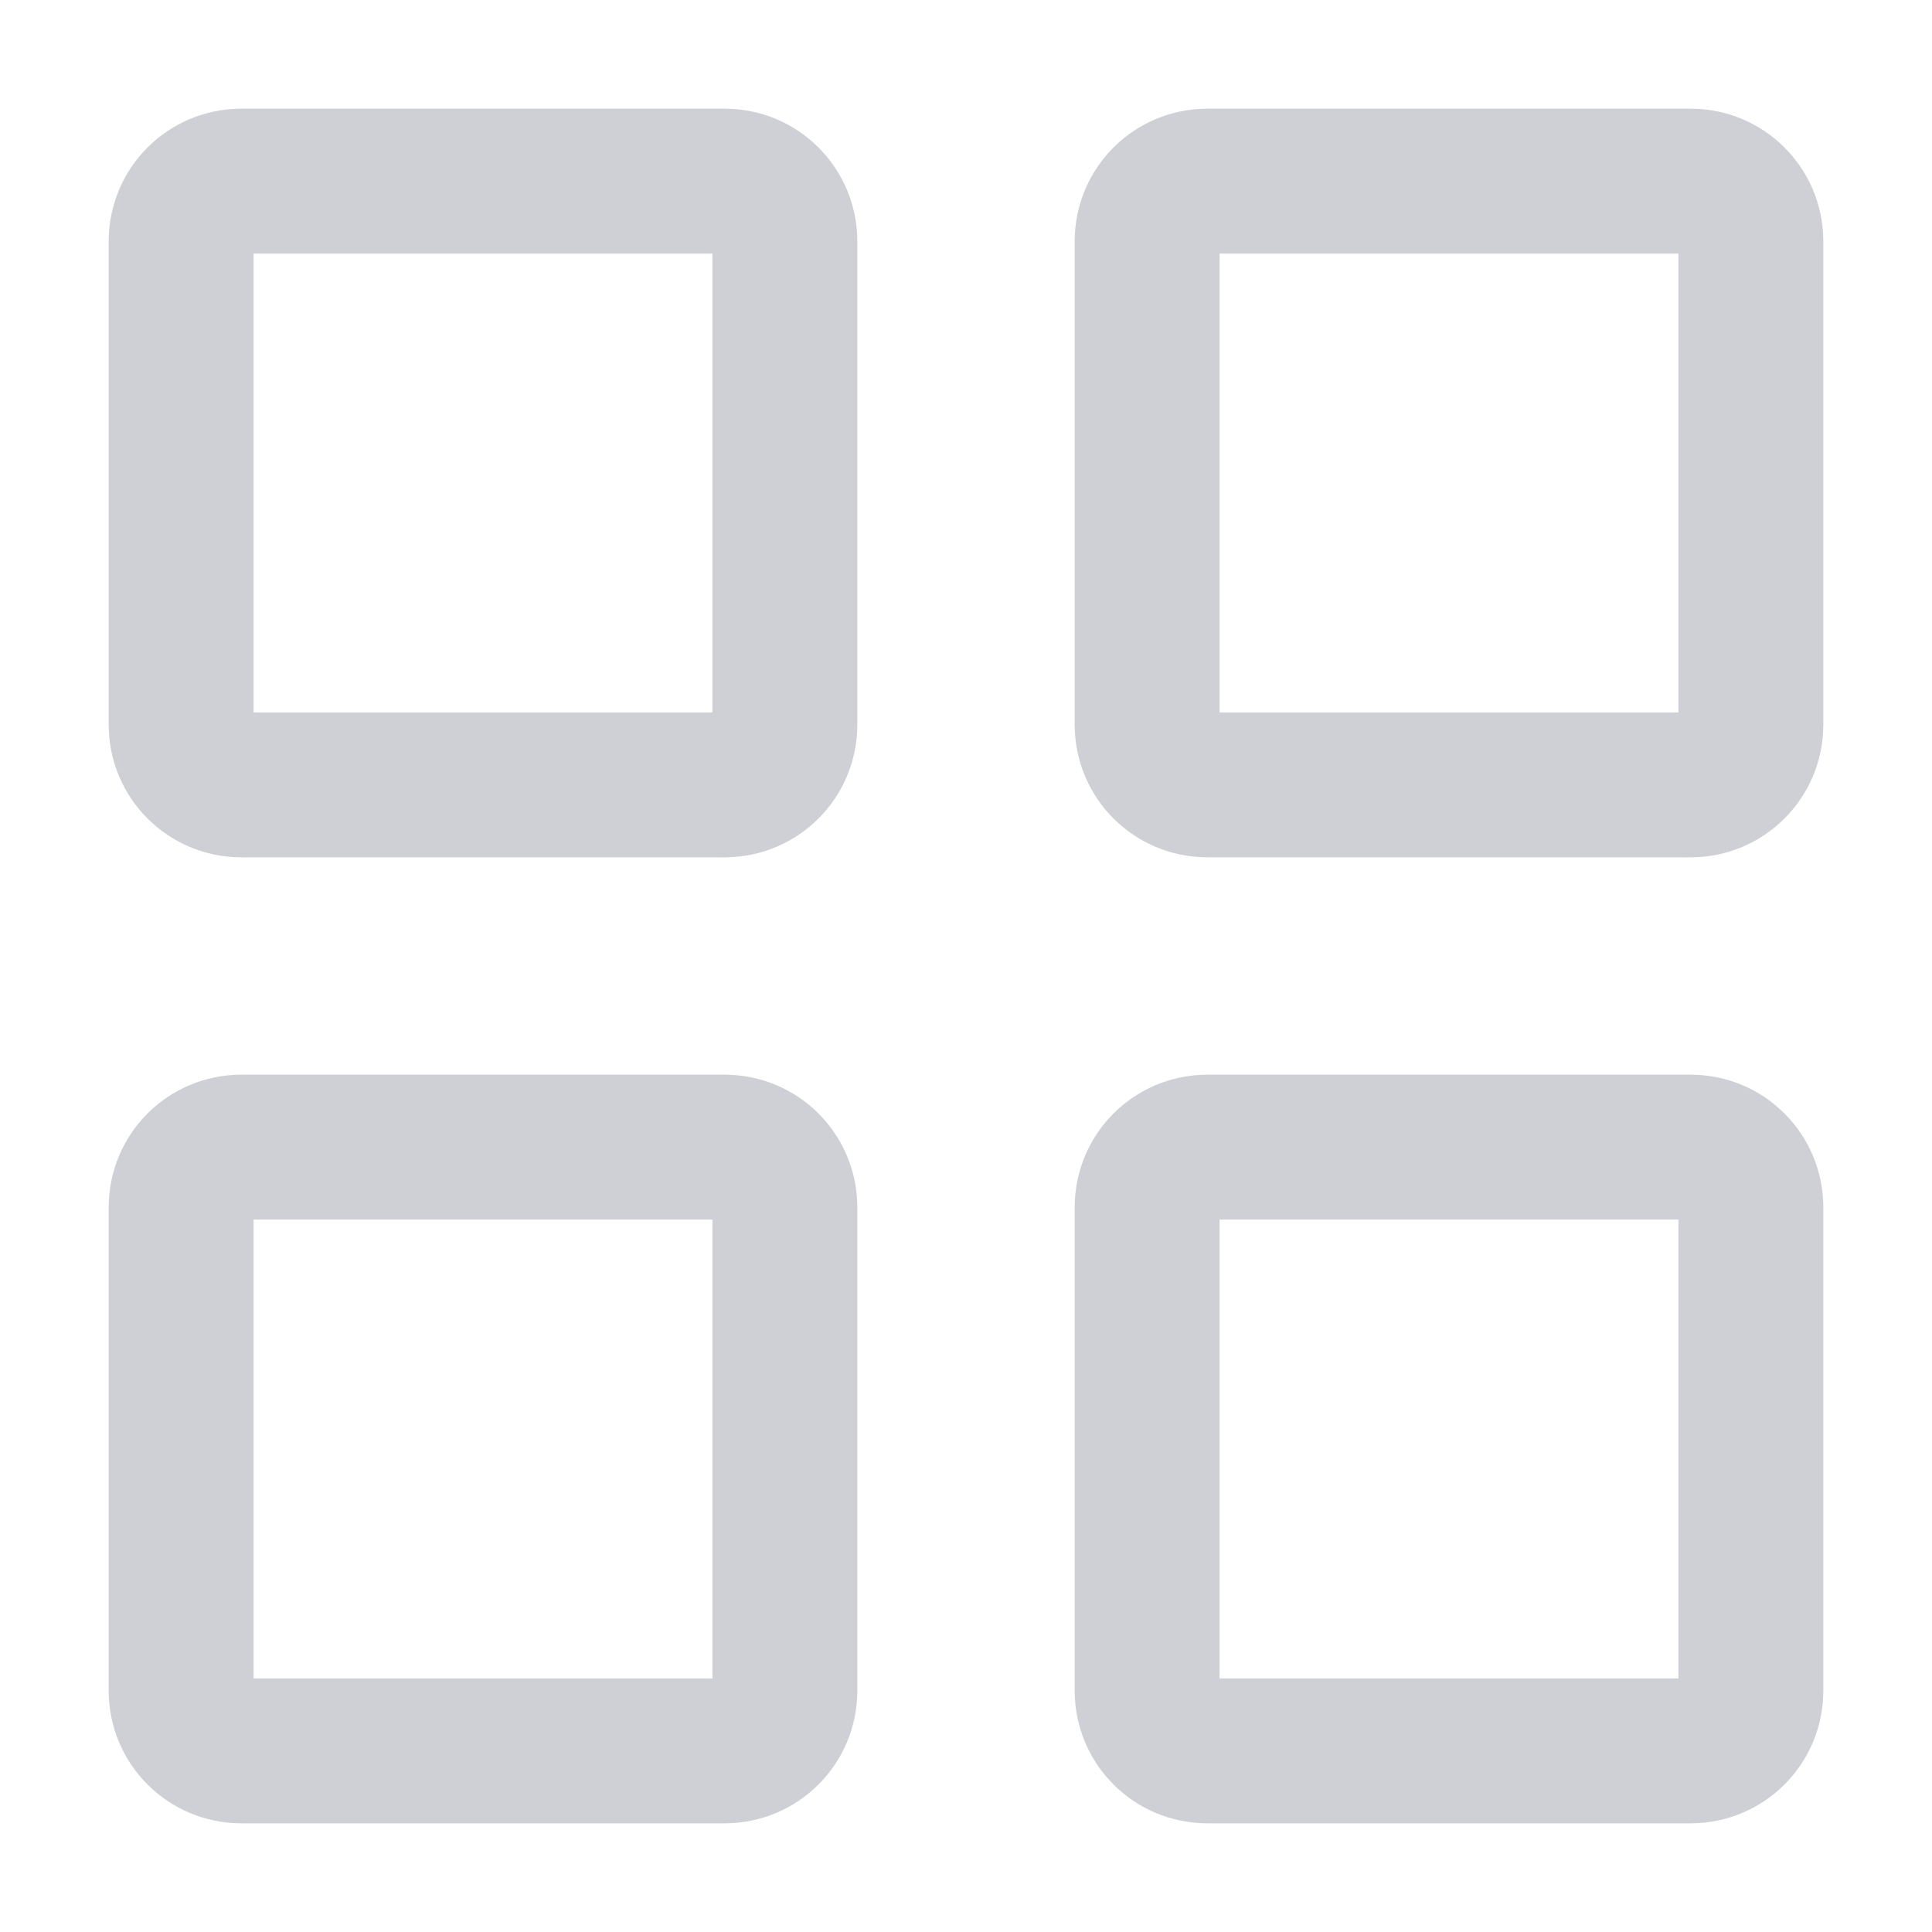 <?xml version="1.0" encoding="UTF-8" standalone="no"?>
<svg
   version="1.1"
   viewBox="0 0 16 16"
   id="svg4"
   sodipodi:docname="view-list-icons.svg"
   inkscape:version="1.3.2 (091e20ef0f, 2023-11-25, custom)"
   xmlns:inkscape="http://www.inkscape.org/namespaces/inkscape"
   xmlns:sodipodi="http://sodipodi.sourceforge.net/DTD/sodipodi-0.dtd"
   xmlns="http://www.w3.org/2000/svg"
   xmlns:svg="http://www.w3.org/2000/svg">
  <sodipodi:namedview
     id="namedview4"
     pagecolor="#505050"
     bordercolor="#eeeeee"
     borderopacity="1"
     inkscape:showpageshadow="0"
     inkscape:pageopacity="0"
     inkscape:pagecheckerboard="0"
     inkscape:deskcolor="#505050"
     inkscape:zoom="23"
     inkscape:cx="8.7826087"
     inkscape:cy="9.3695652"
     inkscape:window-width="1920"
     inkscape:window-height="1014"
     inkscape:window-x="0"
     inkscape:window-y="0"
     inkscape:window-maximized="1"
     inkscape:current-layer="svg4" />
  <defs
     id="defs1">
    <style
       id="current-color-scheme"
       type="text/css">.ColorScheme-Text {
        color:#dadada;
      }</style>
  </defs>
  <g
     class="ColorScheme-Text"
     style="fill:#ced0d6;stroke:#ced0d6;stroke-opacity:1;stroke-width:0.2;stroke-dasharray:none;fill-opacity:1"
     id="g4">
    <path
       d="m2 1c-0.554 0-1 0.446-1 1v4c0 0.554 0.446 1 1 1h4c0.554 0 1-0.446 1-1v-4c0-0.554-0.446-1-1-1zm0 1h4v4h-4z"
       id="path1"
       style="stroke:#ced0d6;stroke-opacity:1;stroke-width:0.2;stroke-dasharray:none;fill:#ced0d6;fill-opacity:1" />
    <path
       d="m10 1c-0.554 0-1 0.446-1 1v4c0 0.554 0.446 1 1 1h4c0.554 0 1-0.446 1-1v-4c0-0.554-0.446-1-1-1zm0 1h4v4h-4z"
       id="path2"
       style="stroke:#ced0d6;stroke-opacity:1;stroke-width:0.2;stroke-dasharray:none;fill:#ced0d6;fill-opacity:1" />
    <path
       d="m2 9c-0.554 0-1 0.446-1 1v4c0 0.554 0.446 1 1 1h4c0.554 0 1-0.446 1-1v-4c0-0.554-0.446-1-1-1zm0 1h4v4h-4z"
       id="path3"
       style="stroke:#ced0d6;stroke-opacity:1;stroke-width:0.2;stroke-dasharray:none;fill:#ced0d6;fill-opacity:1" />
    <path
       d="m10 9c-0.554 0-1 0.446-1 1v4c0 0.554 0.446 1 1 1h4c0.554 0 1-0.446 1-1v-4c0-0.554-0.446-1-1-1zm0 1h4v4h-4z"
       id="path4"
       style="stroke:#ced0d6;stroke-opacity:1;stroke-width:0.2;stroke-dasharray:none;fill:#ced0d6;fill-opacity:1" />
  </g>
</svg>
